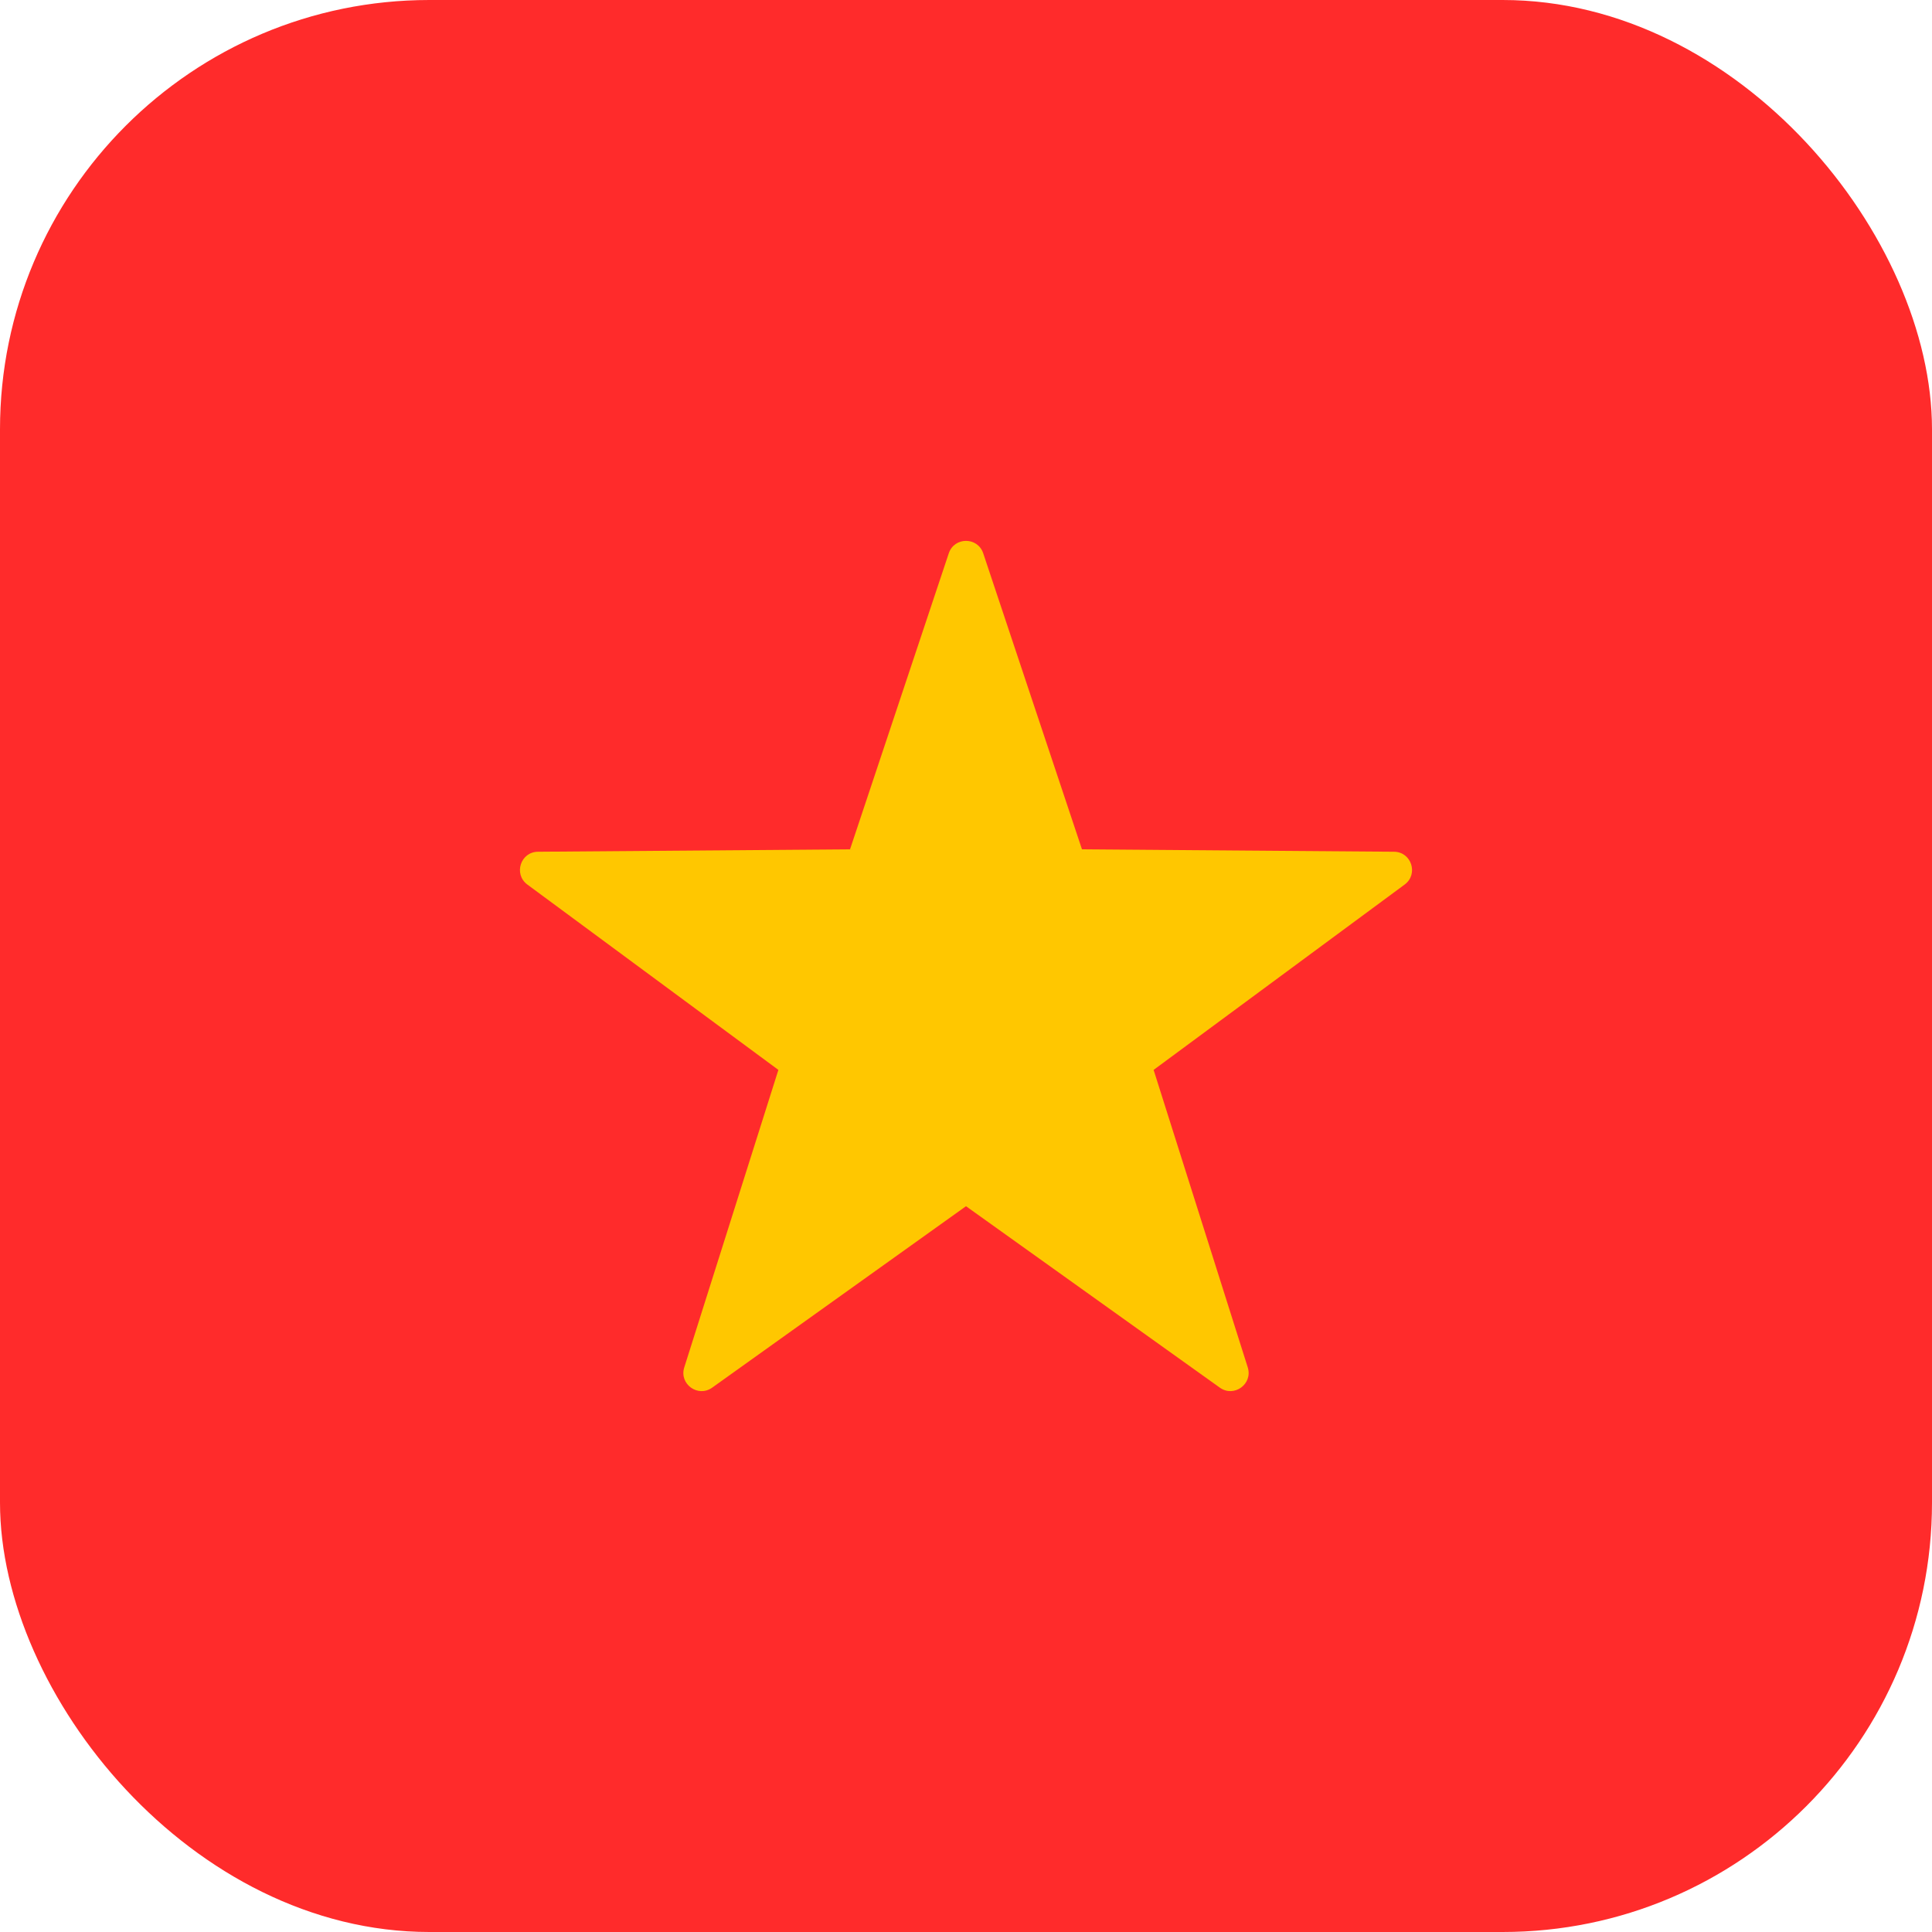<svg width="36" height="36" viewBox="0 0 36 36" fill="none" xmlns="http://www.w3.org/2000/svg">
<g clip-path="url(#clip0_349_6765)">
<path d="M28.125 0H7.875C3.526 0 0 3.526 0 7.875V28.125C0 32.474 3.526 36 7.875 36H28.125C32.474 36 36 32.474 36 28.125V7.875C36 3.526 32.474 0 28.125 0Z" fill="#FF2B2B"/>
<path d="M18.321 10.31L20.161 15.826L25.975 15.871C26.3 15.873 26.435 16.288 26.174 16.482L21.496 19.936L23.25 25.479C23.348 25.789 22.995 26.046 22.73 25.857L18 22.476L13.27 25.857C13.005 26.046 12.652 25.79 12.75 25.48L14.504 19.936L9.826 16.482C9.565 16.288 9.7 15.873 10.025 15.871L15.839 15.826L17.679 10.31C17.782 10.001 18.218 10.001 18.321 10.31Z" fill="#FFC700"/>
</g>
<defs>
<clipPath id="clip0_349_6765">
<rect width="36" height="36" rx="8" fill="white"/>
</clipPath>
</defs>
</svg>
